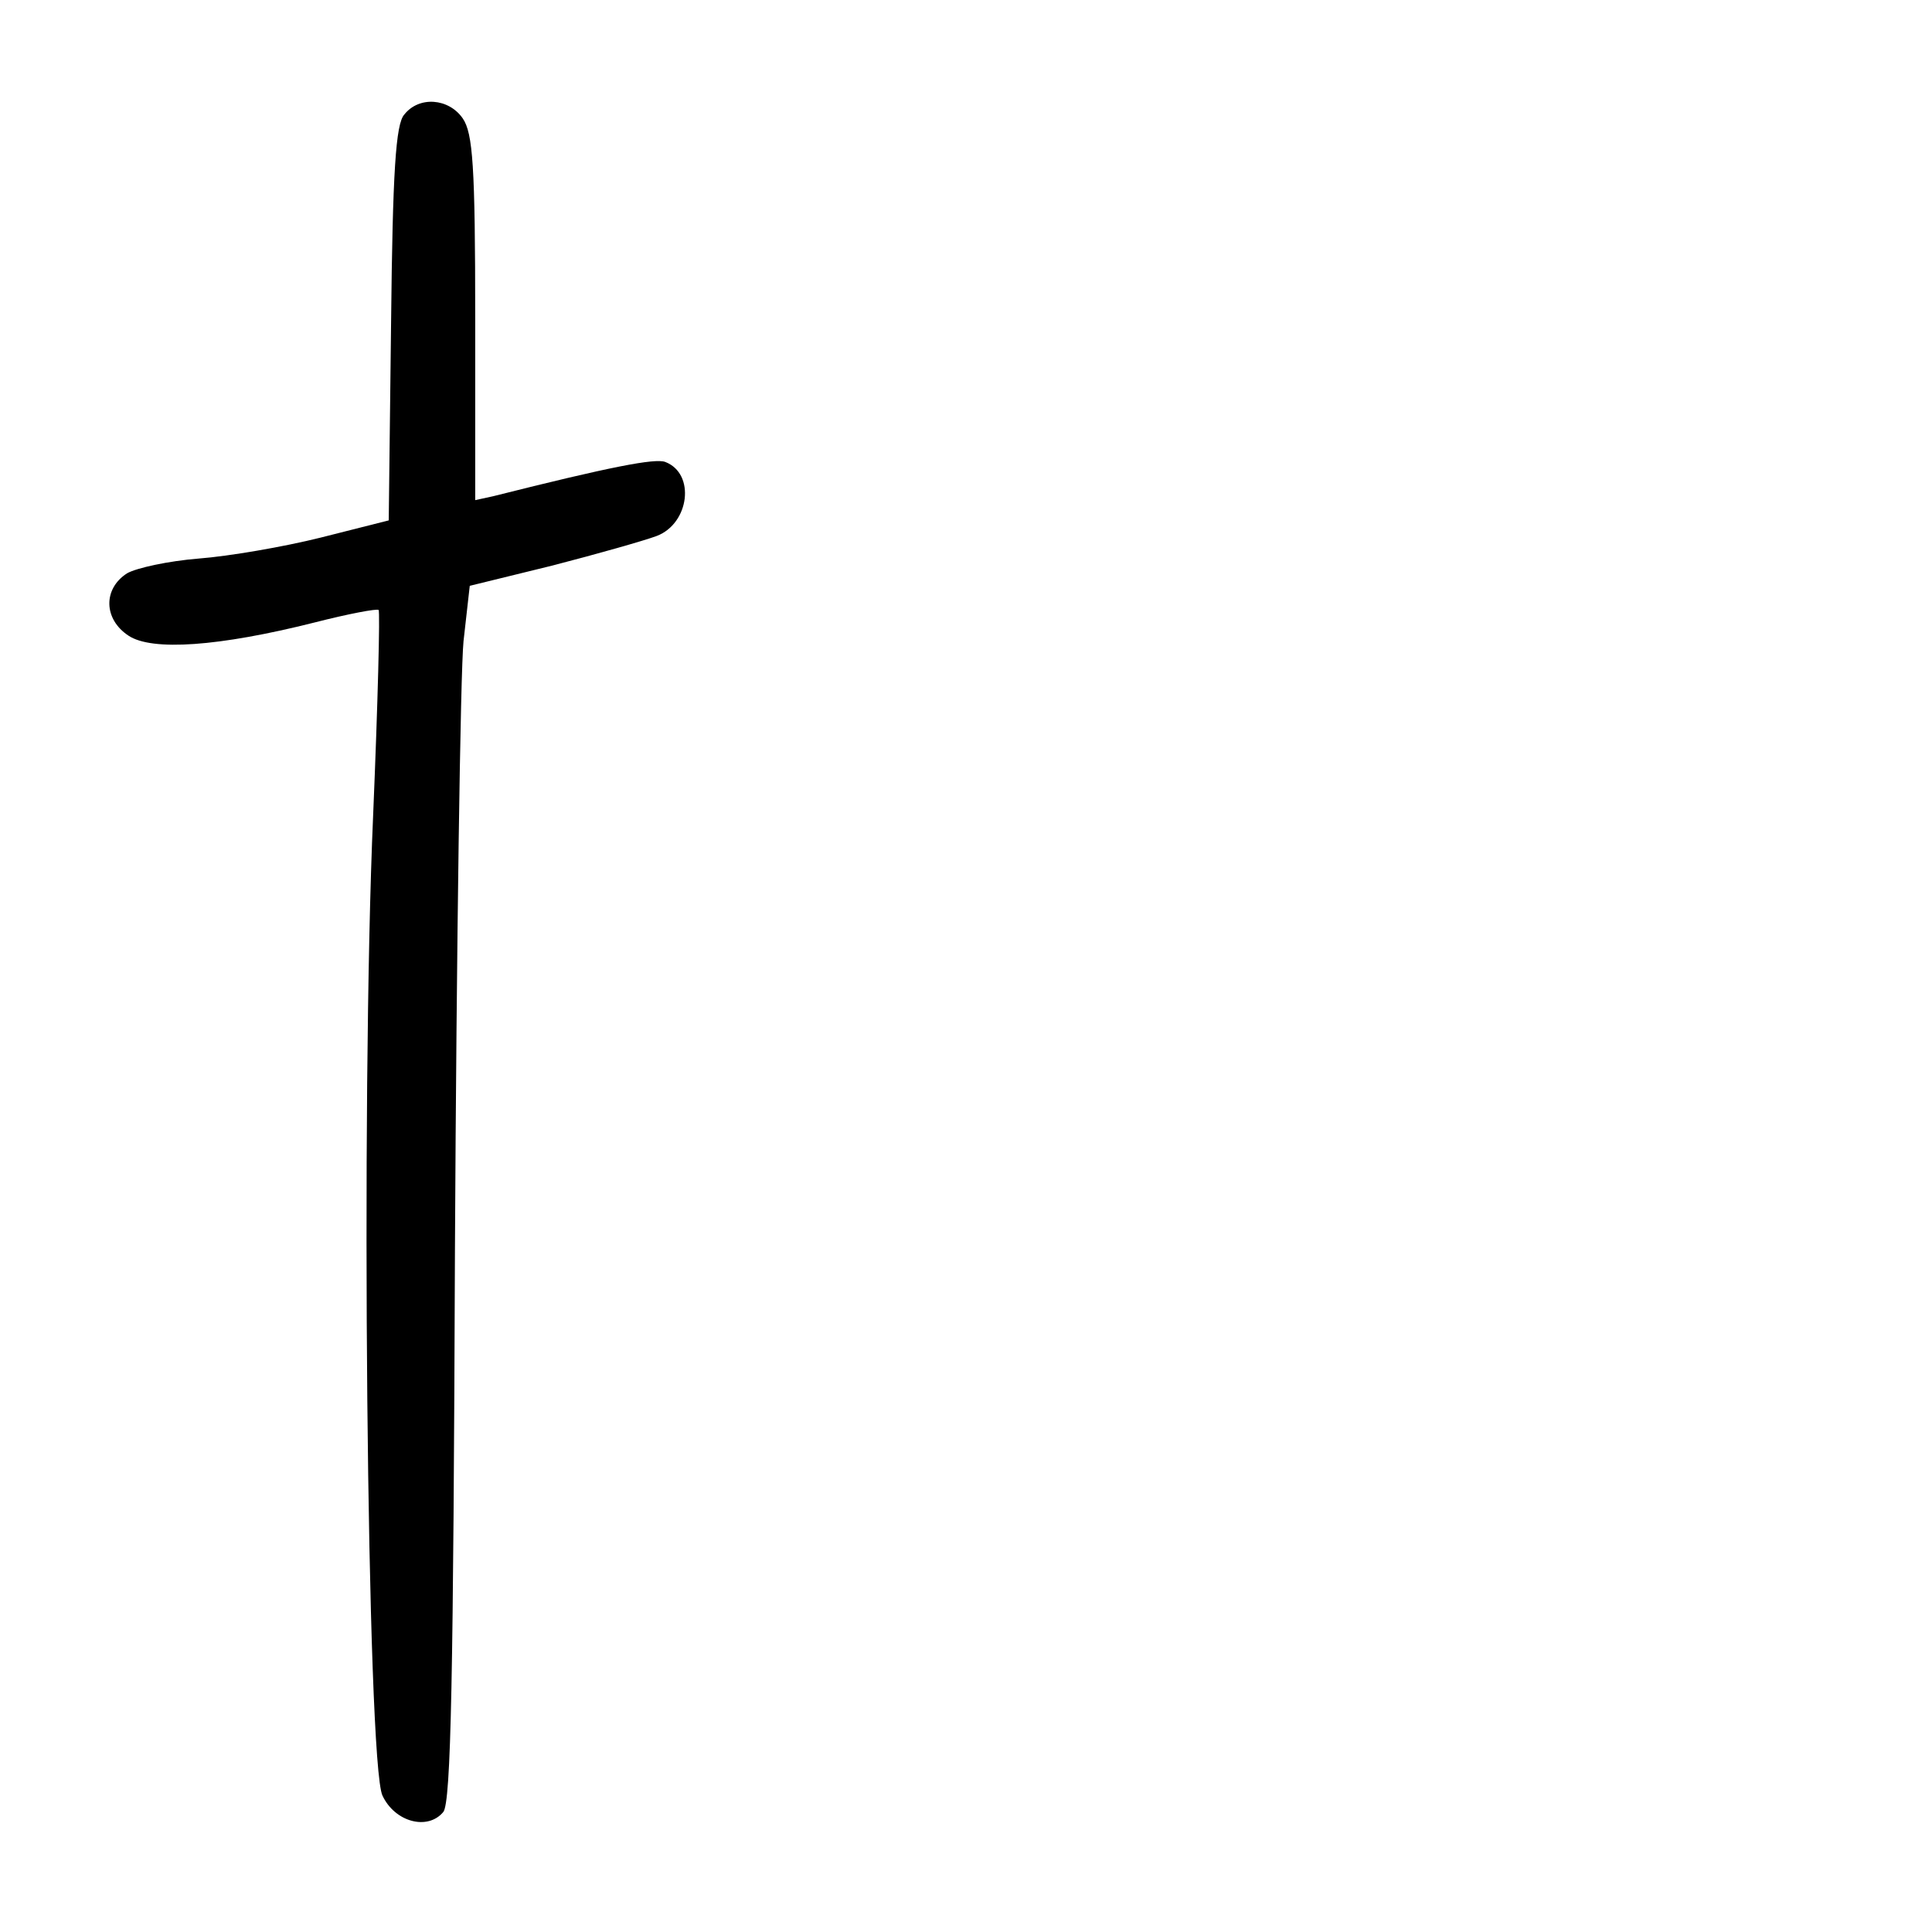<?xml version="1.0" standalone="no"?>
<!DOCTYPE svg PUBLIC "-//W3C//DTD SVG 20010904//EN"
 "http://www.w3.org/TR/2001/REC-SVG-20010904/DTD/svg10.dtd">
<svg version="1.0" xmlns="http://www.w3.org/2000/svg"
 width="248pt" height="248pt" viewBox="0 0 248 248"
 preserveAspectRatio="xMidYMid meet">
<g transform="translate(0,248) scale(0.1,-0.1)"
fill="#000000" stroke="none">
<path d="M519 2333 c-11 -12 -15 -73 -17 -268 l-3 -253 -87 -22 c-48 -12 -118
-24 -157 -27 -38 -3 -80 -12 -92 -19 -31 -20 -30 -59 2 -80 30 -20 116 -14
239 17 43 11 80 18 82 16 2 -2 -1 -120 -7 -263 -16 -365 -8 -1218 12 -1259 16
-34 58 -45 78 -21 10 12 13 174 15 723 2 389 7 740 11 780 l8 71 106 26 c58
15 118 32 134 38 42 16 50 80 11 95 -13 5 -70 -6 -221 -44 l-23 -5 0 234 c0
195 -3 237 -16 256 -18 26 -56 29 -75 5z"/>
</g>
</svg>
